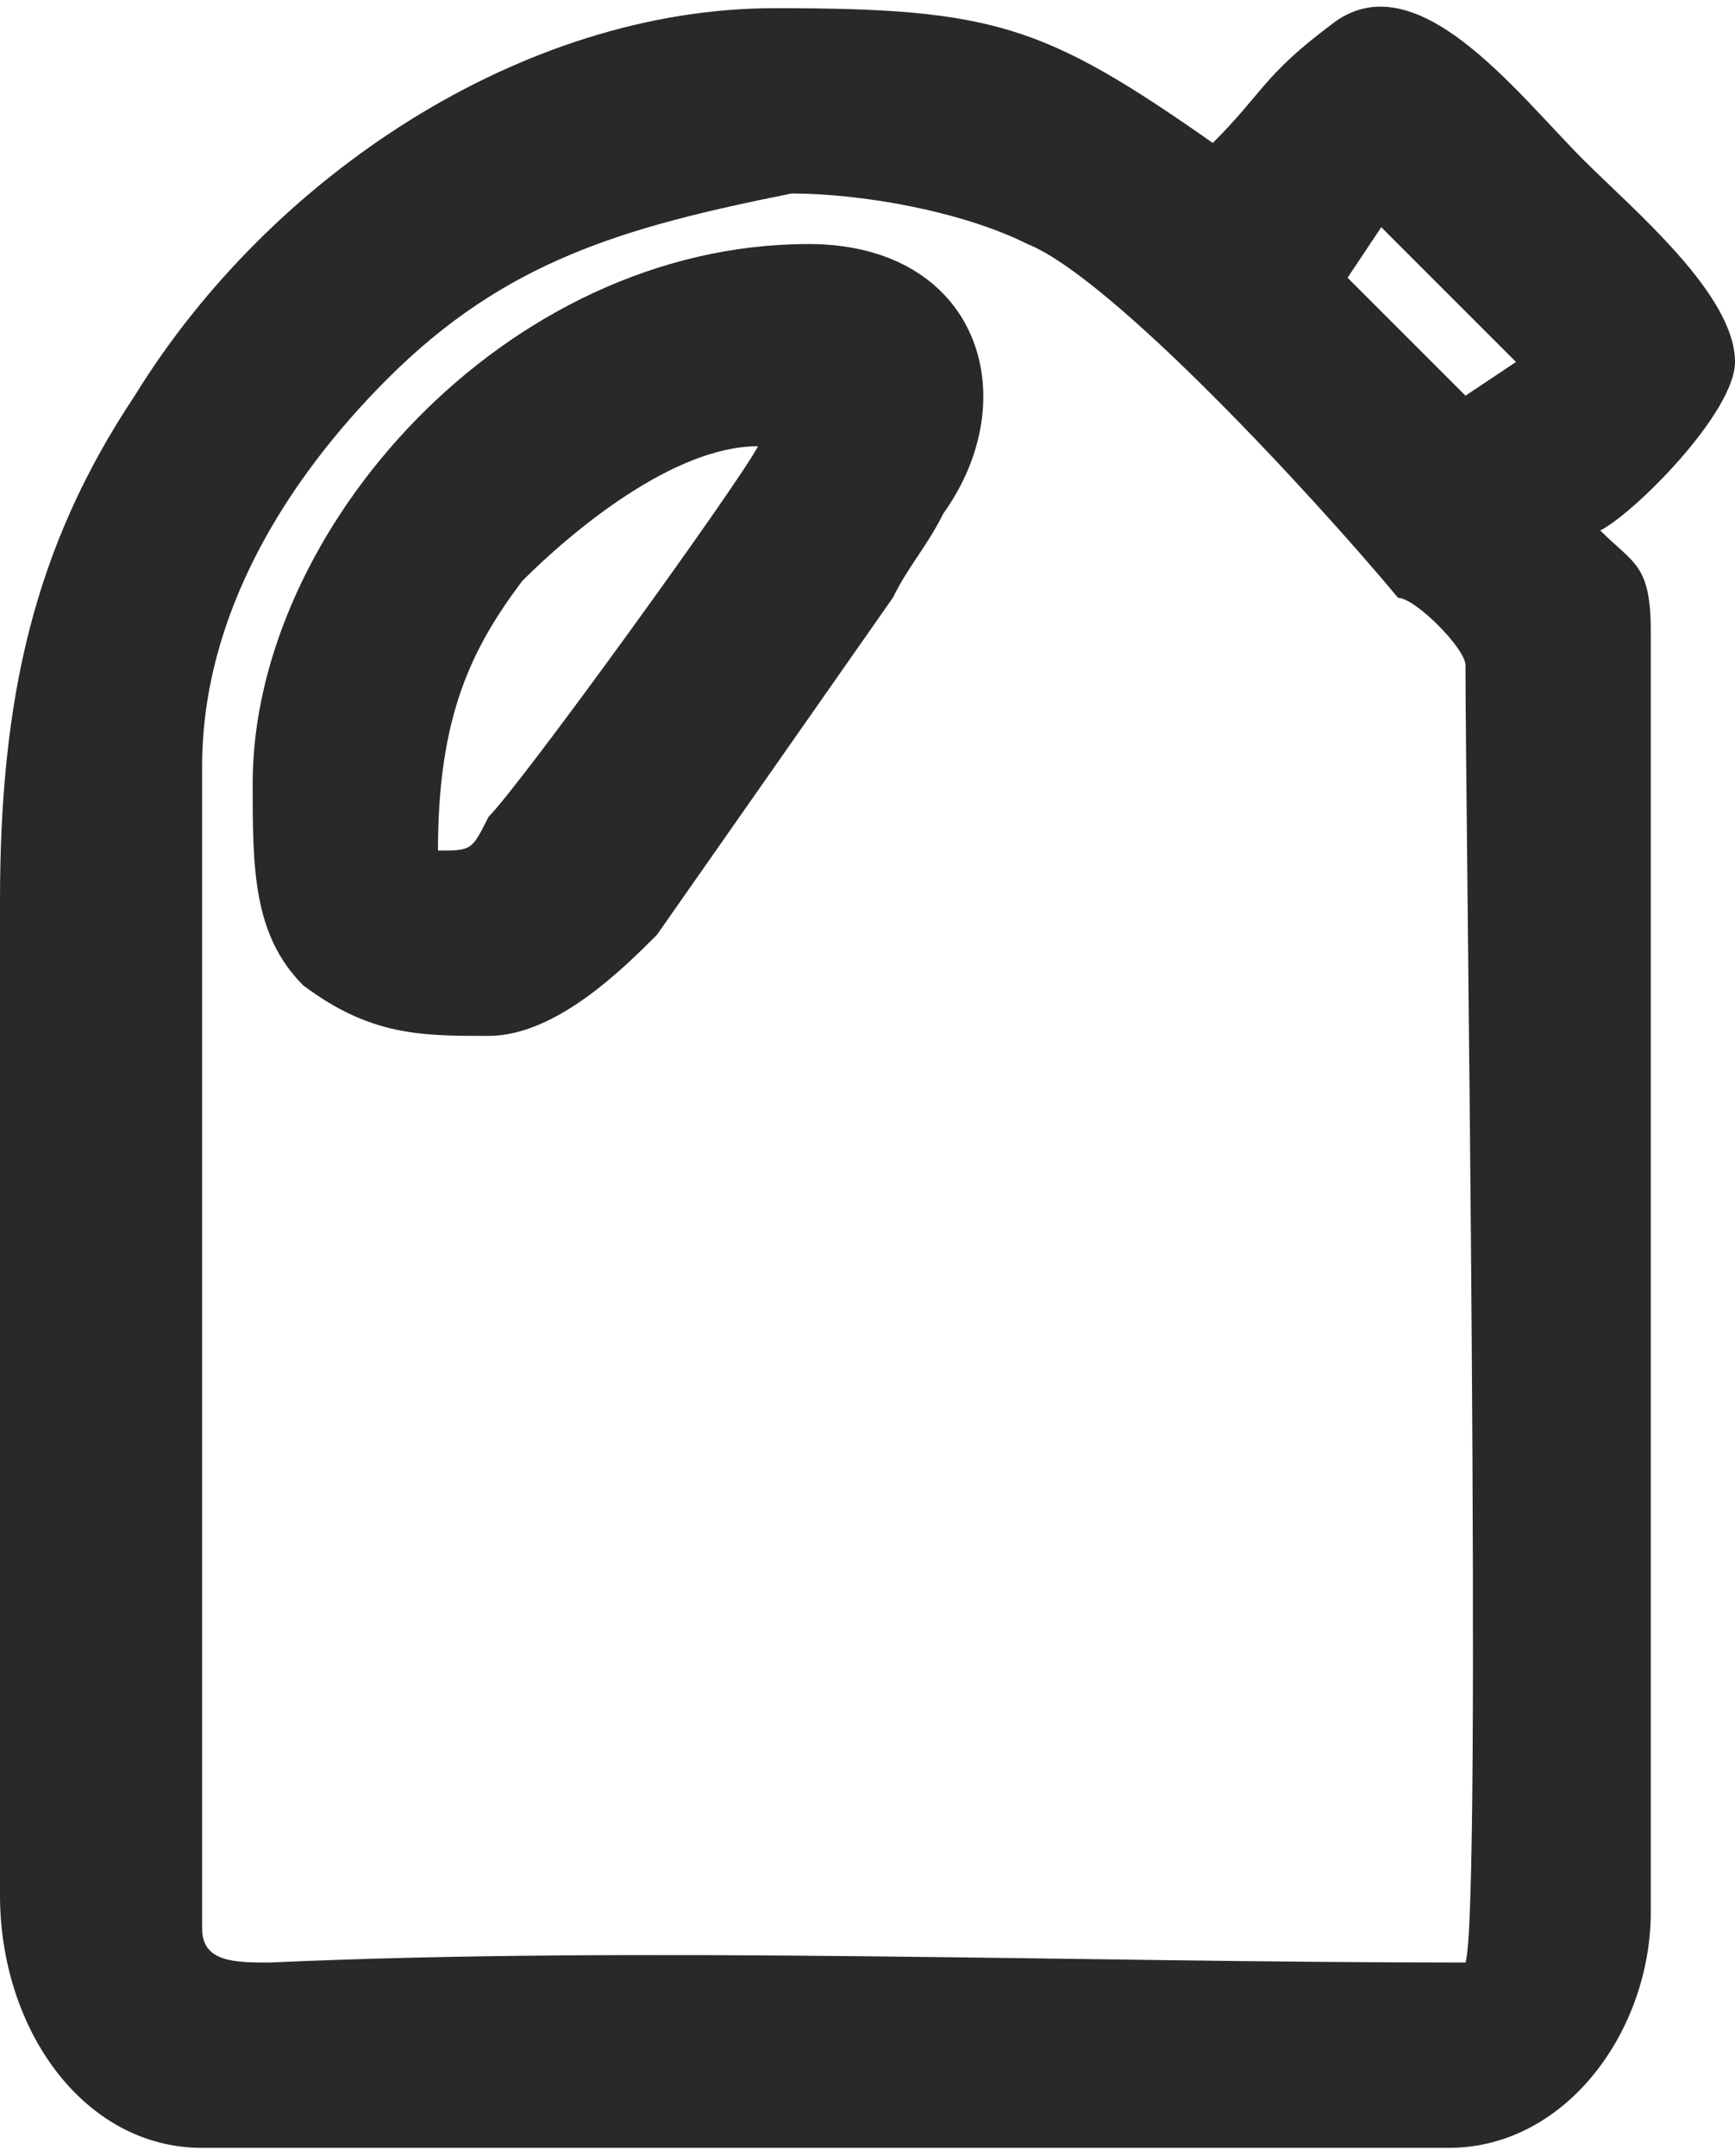 <?xml version="1.0" encoding="UTF-8"?>
<!DOCTYPE svg PUBLIC "-//W3C//DTD SVG 1.0//EN" "http://www.w3.org/TR/2001/REC-SVG-20010904/DTD/svg10.dtd">
<!-- Creator: CorelDRAW 2018 (64 Bit Versão de avaliação) -->
<svg xmlns="http://www.w3.org/2000/svg" xml:space="preserve" width="33px" height="41px" version="1.0" shape-rendering="geometricPrecision" text-rendering="geometricPrecision" image-rendering="optimizeQuality" fill-rule="evenodd" clip-rule="evenodd"
viewBox="0 0 1.03 1.27"
 xmlns:xlink="http://www.w3.org/1999/xlink">
 <g id="Camada_x0020_1">
  <g id="_2290055167232">
   <g>
    <path fill="#292929" d="M0.87 1.16c-0.23,0 -0.49,-0.01 -0.71,0 -0.02,0 -0.04,0 -0.04,-0.02l0 -0.69c0,-0.09 0.05,-0.17 0.11,-0.23 0.07,-0.07 0.14,-0.09 0.24,-0.11 0.04,0 0.1,0.01 0.14,0.03 0.05,0.02 0.17,0.15 0.22,0.21 0.01,0 0.04,0.03 0.04,0.04 0,0.09 0.01,0.74 0,0.77zm-0.07 -1l0.02 -0.03 0.08 0.08 -0.03 0.02 -0.07 -0.07zm-0.8 0.37l0 0.59c0,0.08 0.05,0.15 0.12,0.15l0.74 0c0.07,0 0.12,-0.07 0.12,-0.14l0 -0.76c0,-0.04 -0.01,-0.04 -0.03,-0.06 0.02,-0.01 0.08,-0.07 0.08,-0.1 0,-0.04 -0.06,-0.09 -0.09,-0.12 -0.04,-0.04 -0.1,-0.12 -0.15,-0.08 -0.04,0.03 -0.04,0.04 -0.07,0.07 -0.1,-0.07 -0.13,-0.08 -0.26,-0.08 -0.15,0 -0.3,0.1 -0.38,0.23 -0.06,0.09 -0.08,0.18 -0.08,0.3z"/>
    <path fill="#292929" d="M0.45 0.26c-0.01,0.02 -0.14,0.2 -0.16,0.22 -0.01,0.02 -0.01,0.02 -0.03,0.02 0,-0.08 0.02,-0.12 0.05,-0.16 0.03,-0.03 0.09,-0.08 0.14,-0.08zm0 0l0 0zm-0.3 0.2c0,0.05 0,0.09 0.03,0.12 0.04,0.03 0.07,0.03 0.11,0.03 0.04,0 0.08,-0.04 0.1,-0.06l0.14 -0.2c0.01,-0.02 0.02,-0.03 0.03,-0.05 0.05,-0.07 0.02,-0.16 -0.08,-0.16 -0.18,0 -0.33,0.17 -0.33,0.32z"/>
   </g>
  </g>
 </g>
</svg>

